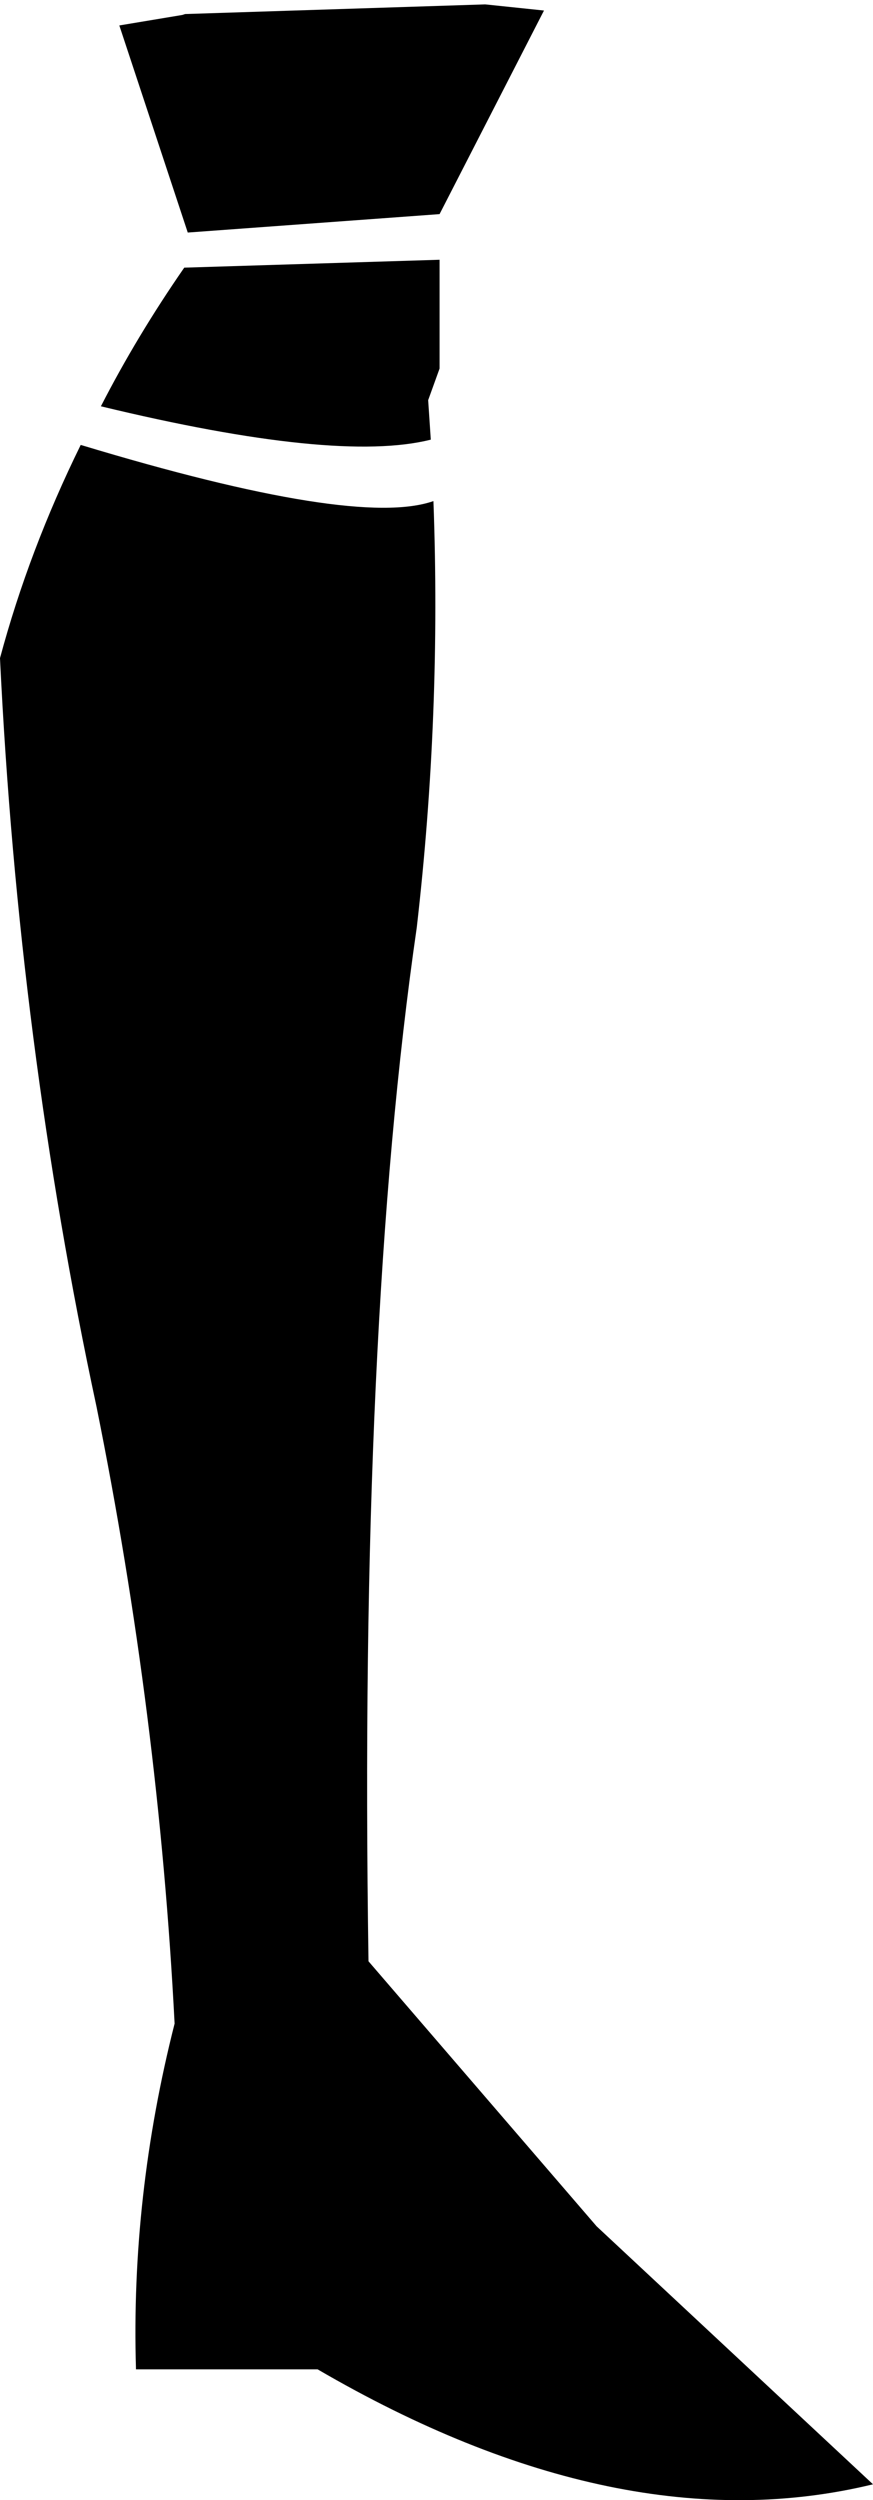 <?xml version="1.0" encoding="UTF-8" standalone="no"?>
<svg xmlns:xlink="http://www.w3.org/1999/xlink" height="142.45px" width="49.75px" xmlns="http://www.w3.org/2000/svg">
  <g transform="matrix(1.0, 0.0, 0.0, 1.0, -198.1, -304.0)">
    <path d="M222.5 326.8 L222.65 329.05 Q217.3 330.4 203.85 327.15 205.9 323.15 208.6 319.25 L223.15 318.8 223.15 325.0 222.5 326.8 M229.1 304.6 L223.15 316.2 208.8 317.25 204.9 305.45 208.5 304.85 208.65 304.8 225.75 304.25 229.1 304.6 M222.8 332.55 Q223.25 344.7 221.85 356.85 218.55 379.6 219.1 415.75 L232.1 430.85 247.85 445.55 Q233.45 449.05 216.2 439.0 L205.85 439.0 Q205.55 429.15 208.05 419.3 207.15 401.75 203.6 384.15 199.15 363.4 198.1 341.5 199.75 335.35 202.7 329.35 218.4 334.1 222.8 332.55" fill="#000000" fill-rule="evenodd" stroke="none"/>
  </g>
</svg>
